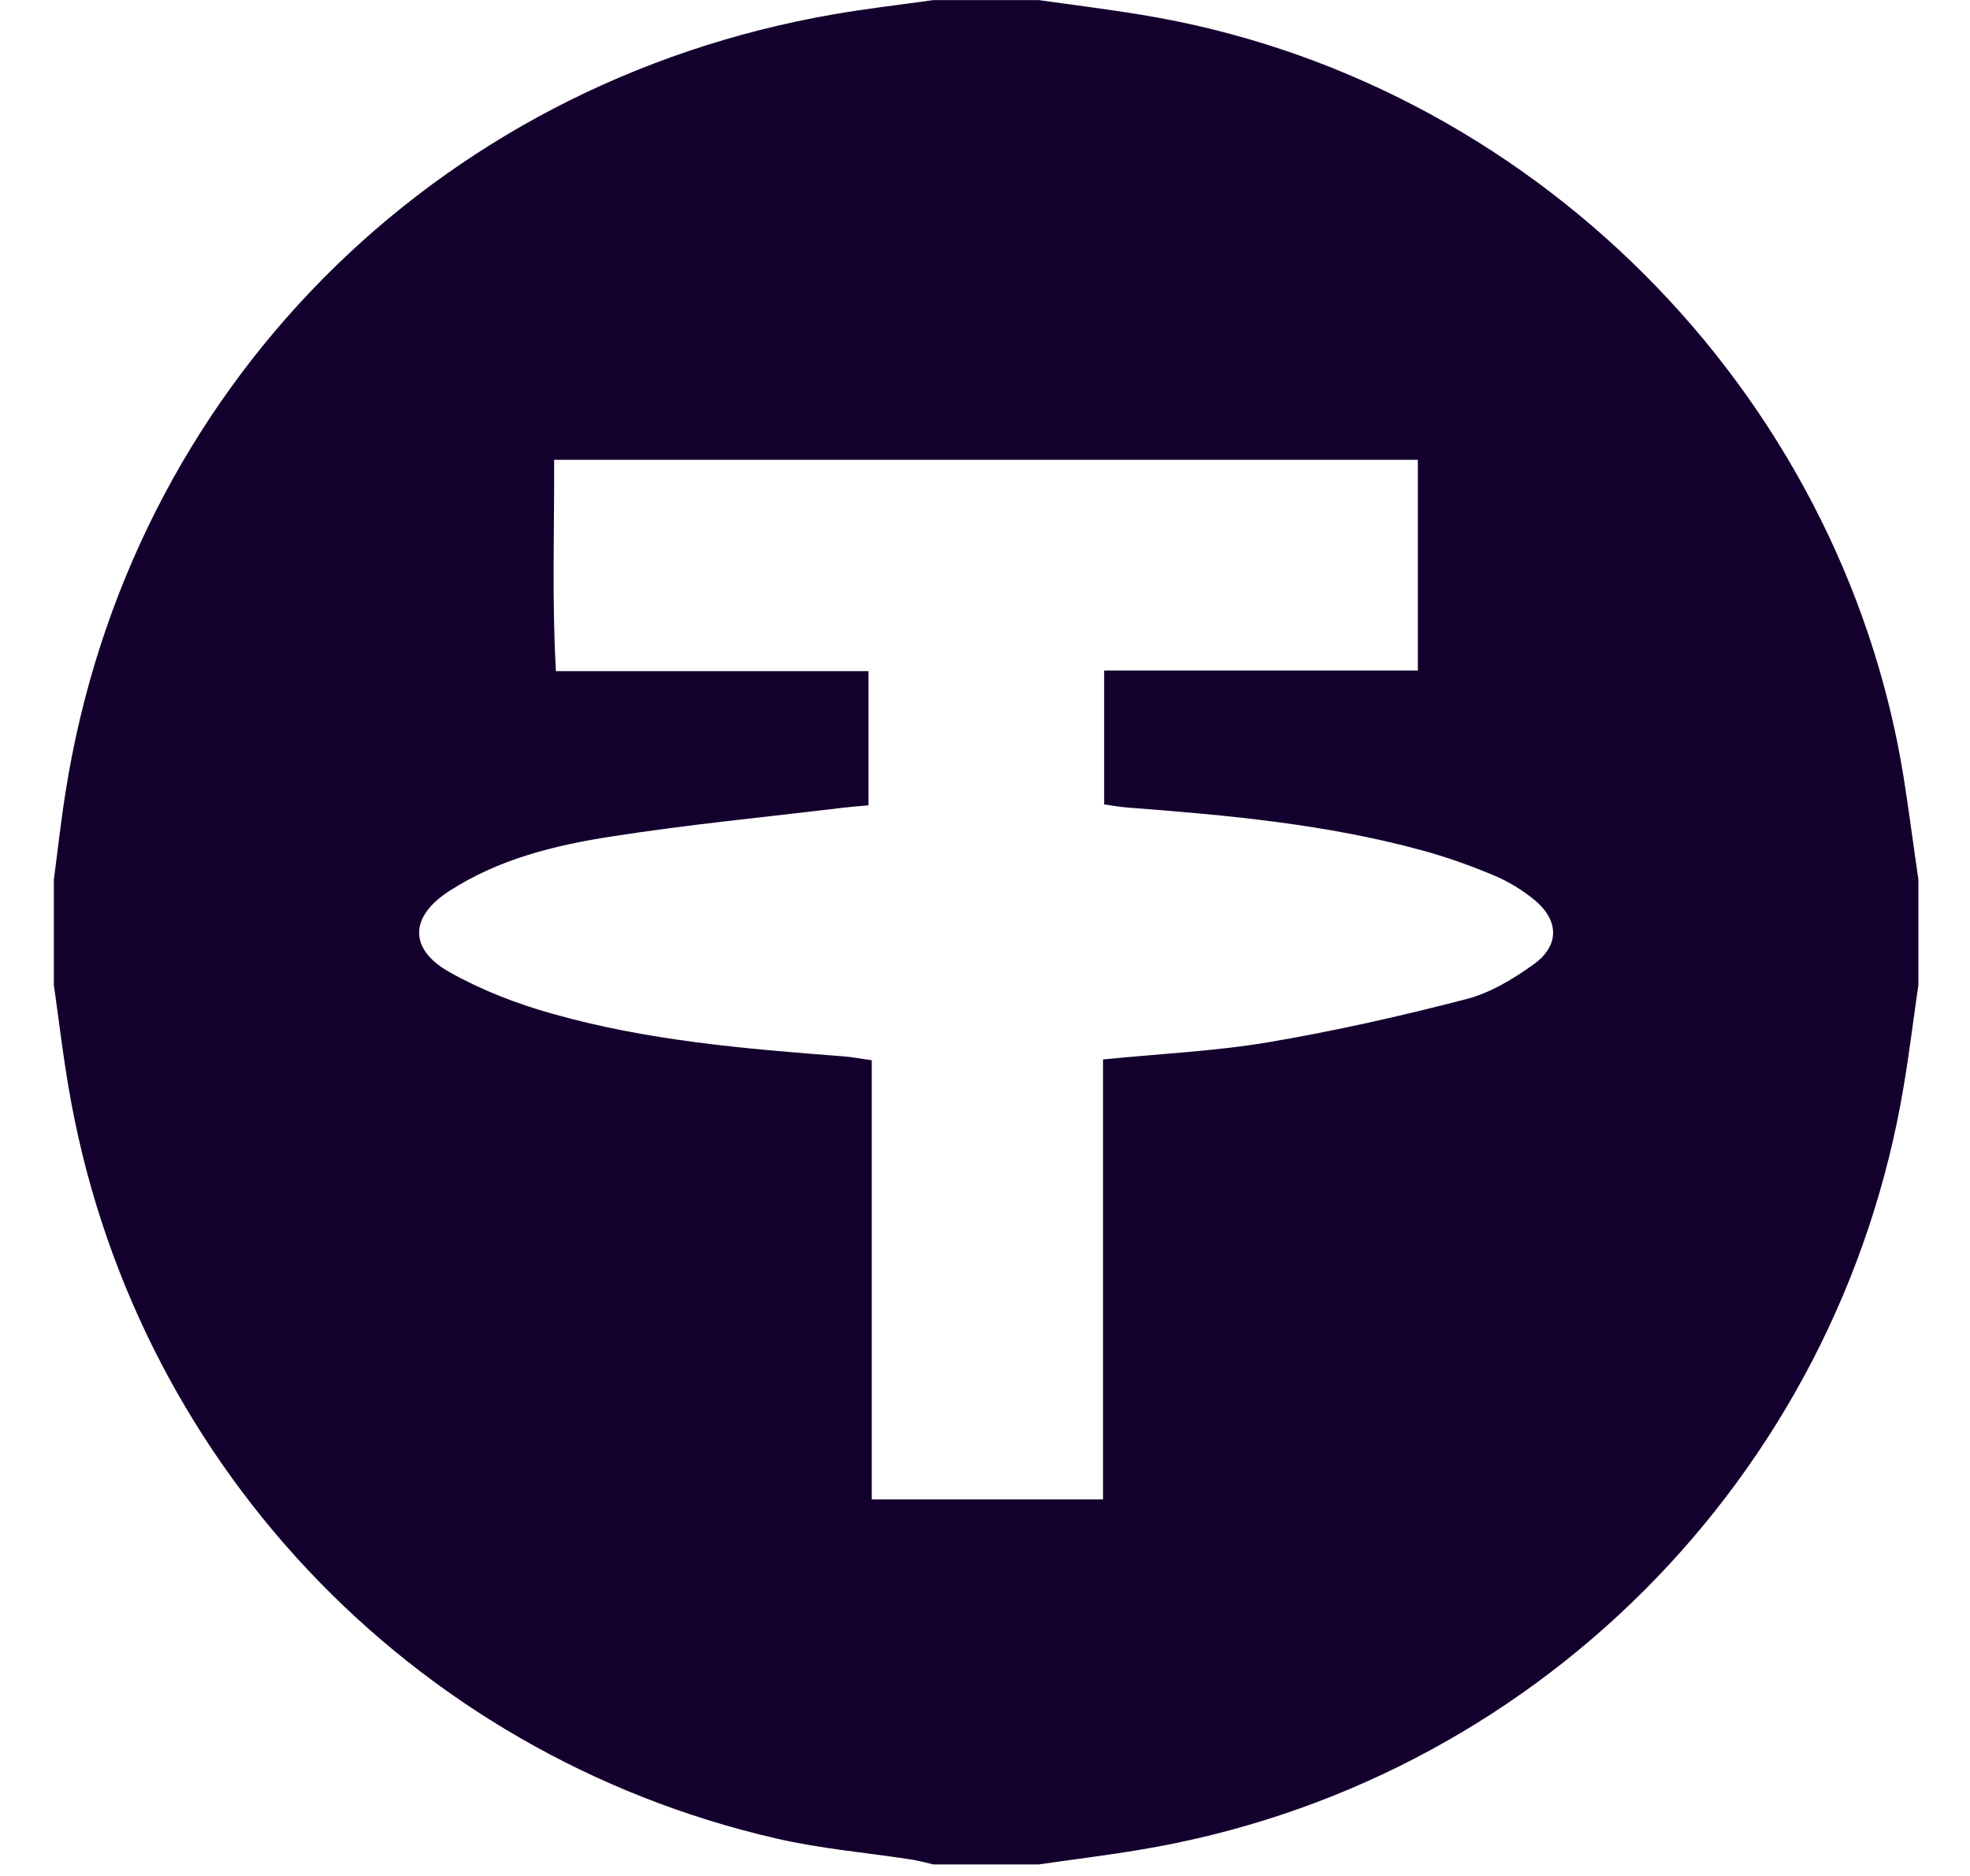 <?xml version="1.0" encoding="UTF-8"?>
<svg width="21px" height="20px" viewBox="0 0 21 20" version="1.1" xmlns="http://www.w3.org/2000/svg" xmlns:xlink="http://www.w3.org/1999/xlink">
    <!-- Generator: Sketch 53.1 (72631) - https://sketchapp.com -->
    <title>Fill 1</title>
    <desc>Created with Sketch.</desc>
    <g id="Symbols" stroke="none" stroke-width="1" fill="none" fill-rule="evenodd">
        <g id="ICON/Tether-Dark" fill="#14002D">
            <path d="M15.114,4.902 L5.907,4.902 C5.91,5.66 5.883,6.391 5.926,7.155 L9.258,7.155 L9.258,8.586 C9.153,8.595 9.07,8.601 8.989,8.611 C8.164,8.711 7.335,8.79 6.513,8.919 C5.91,9.012 5.311,9.161 4.788,9.5 C4.364,9.774 4.356,10.121 4.795,10.366 C5.131,10.555 5.503,10.699 5.875,10.804 C6.891,11.094 7.942,11.182 8.992,11.262 C9.082,11.269 9.171,11.287 9.293,11.303 L9.293,15.986 L11.758,15.986 L11.758,11.295 C12.379,11.233 12.957,11.207 13.524,11.111 C14.232,10.991 14.937,10.832 15.633,10.651 C15.887,10.585 16.134,10.436 16.351,10.279 C16.627,10.08 16.619,9.811 16.358,9.595 C16.229,9.489 16.079,9.397 15.925,9.333 C15.675,9.228 15.418,9.136 15.156,9.065 C14.136,8.787 13.088,8.69 12.037,8.611 C11.948,8.605 11.861,8.589 11.77,8.576 L11.77,7.149 L15.114,7.149 L15.114,4.902 Z M9.95,0.001 L11.072,0.001 C11.44,0.053 11.809,0.098 12.175,0.159 C16.3,0.834 19.622,4.156 20.291,8.276 C20.349,8.642 20.396,9.01 20.45,9.378 L20.45,10.499 C20.398,10.858 20.354,11.218 20.294,11.576 C19.599,15.754 16.325,19.03 12.15,19.721 C11.793,19.781 11.431,19.825 11.072,19.877 L9.95,19.877 C9.868,19.858 9.787,19.836 9.704,19.823 C9.226,19.75 8.742,19.709 8.273,19.6 C4.359,18.7 1.391,15.539 0.728,11.576 C0.667,11.218 0.625,10.858 0.574,10.499 L0.574,9.378 C0.615,9.069 0.649,8.758 0.698,8.45 C1.367,4.173 4.609,0.89 8.896,0.151 C9.246,0.091 9.598,0.05 9.95,0.001 L9.95,0.001 Z" id="Fill-1"></path>
        </g>
    </g>
</svg>